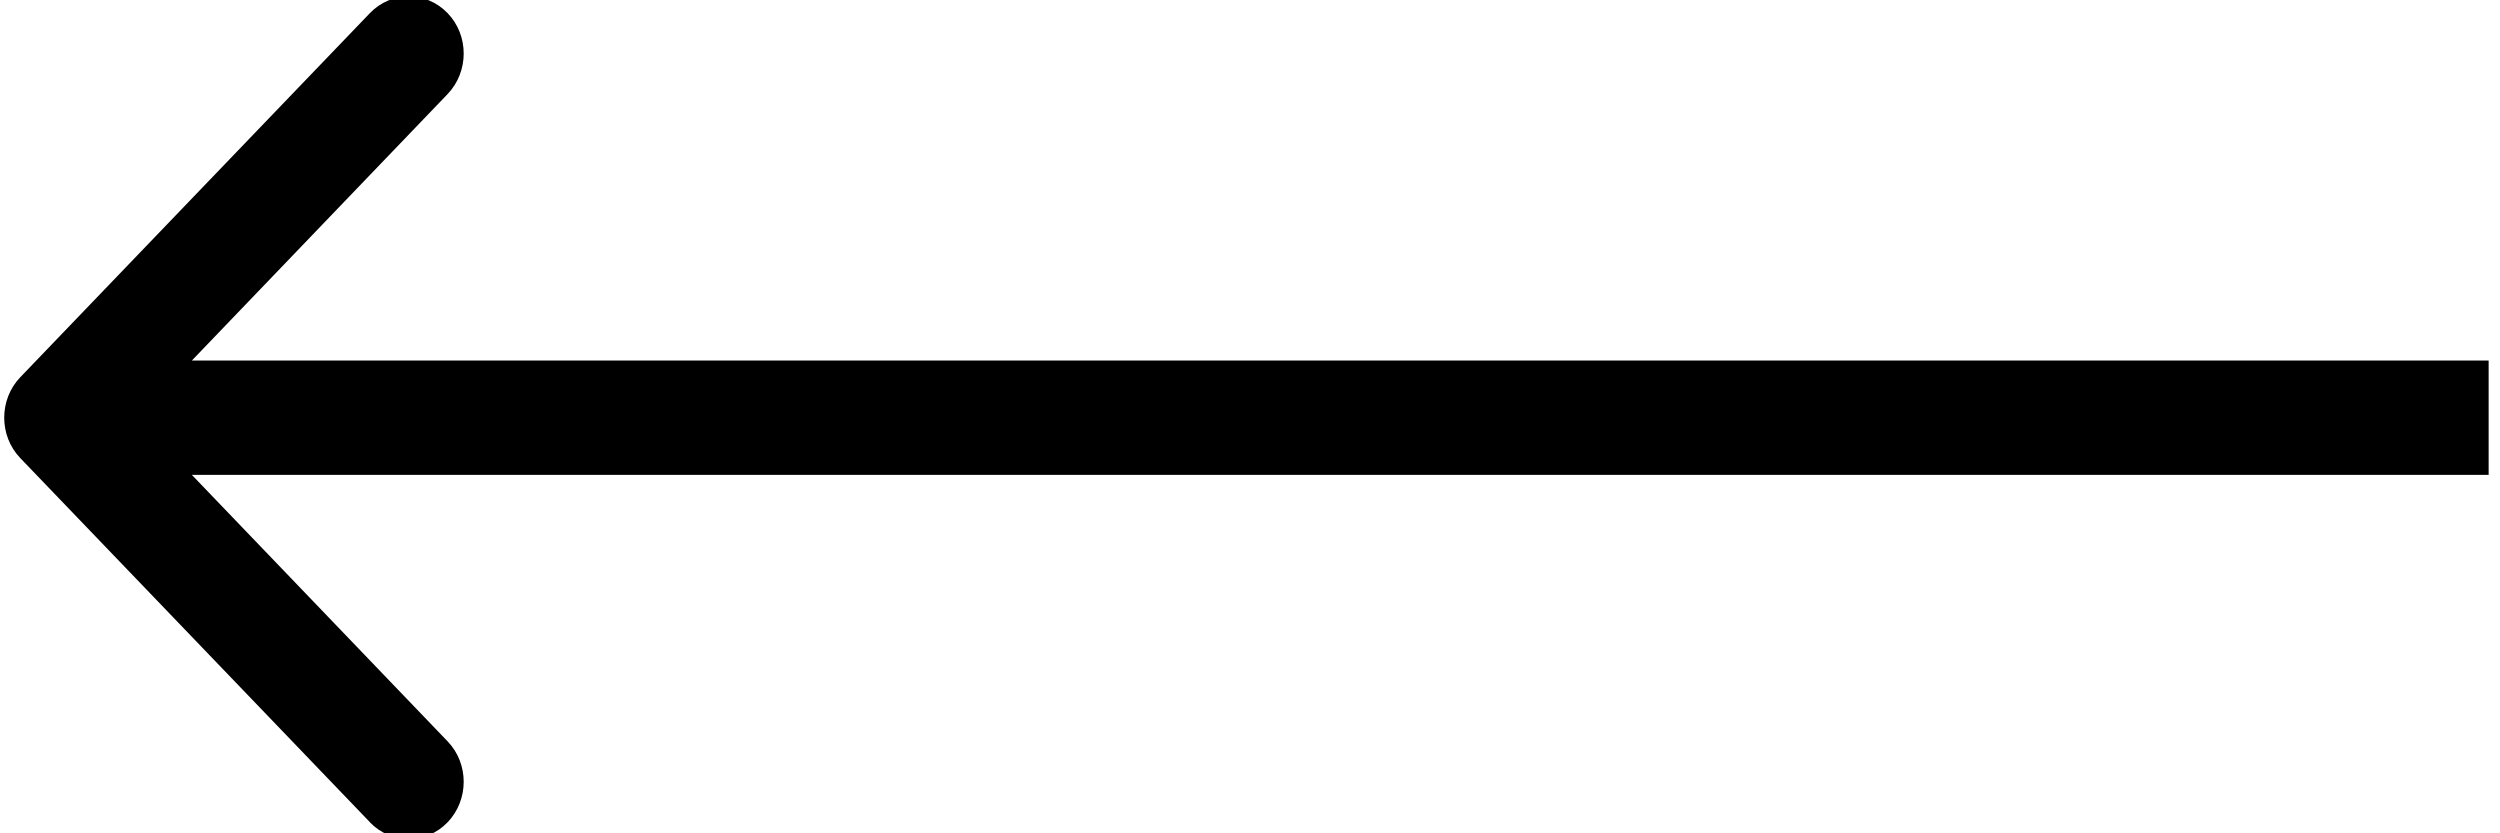 <svg fill="currentColor" version="1.1" viewBox="0 0 24 8" xmlns="http://www.w3.org/2000/svg">
 <path d="m3.551 7.893-3.356-3.495c-0.206-0.214-0.206-0.562 0-0.777l3.356-3.495c0.206-0.214 0.54-0.214 0.746 0 0.206 0.214 0.206 0.562 0 0.777l-2.455 2.558h22.049v1.098h-22.049l2.455 2.558c0.206 0.214 0.206 0.562 0 0.777-0.206 0.214-0.54 0.214-0.746 0z" clip-rule="evenodd" fill-rule="evenodd" stroke-width="1.076"/>
</svg>

